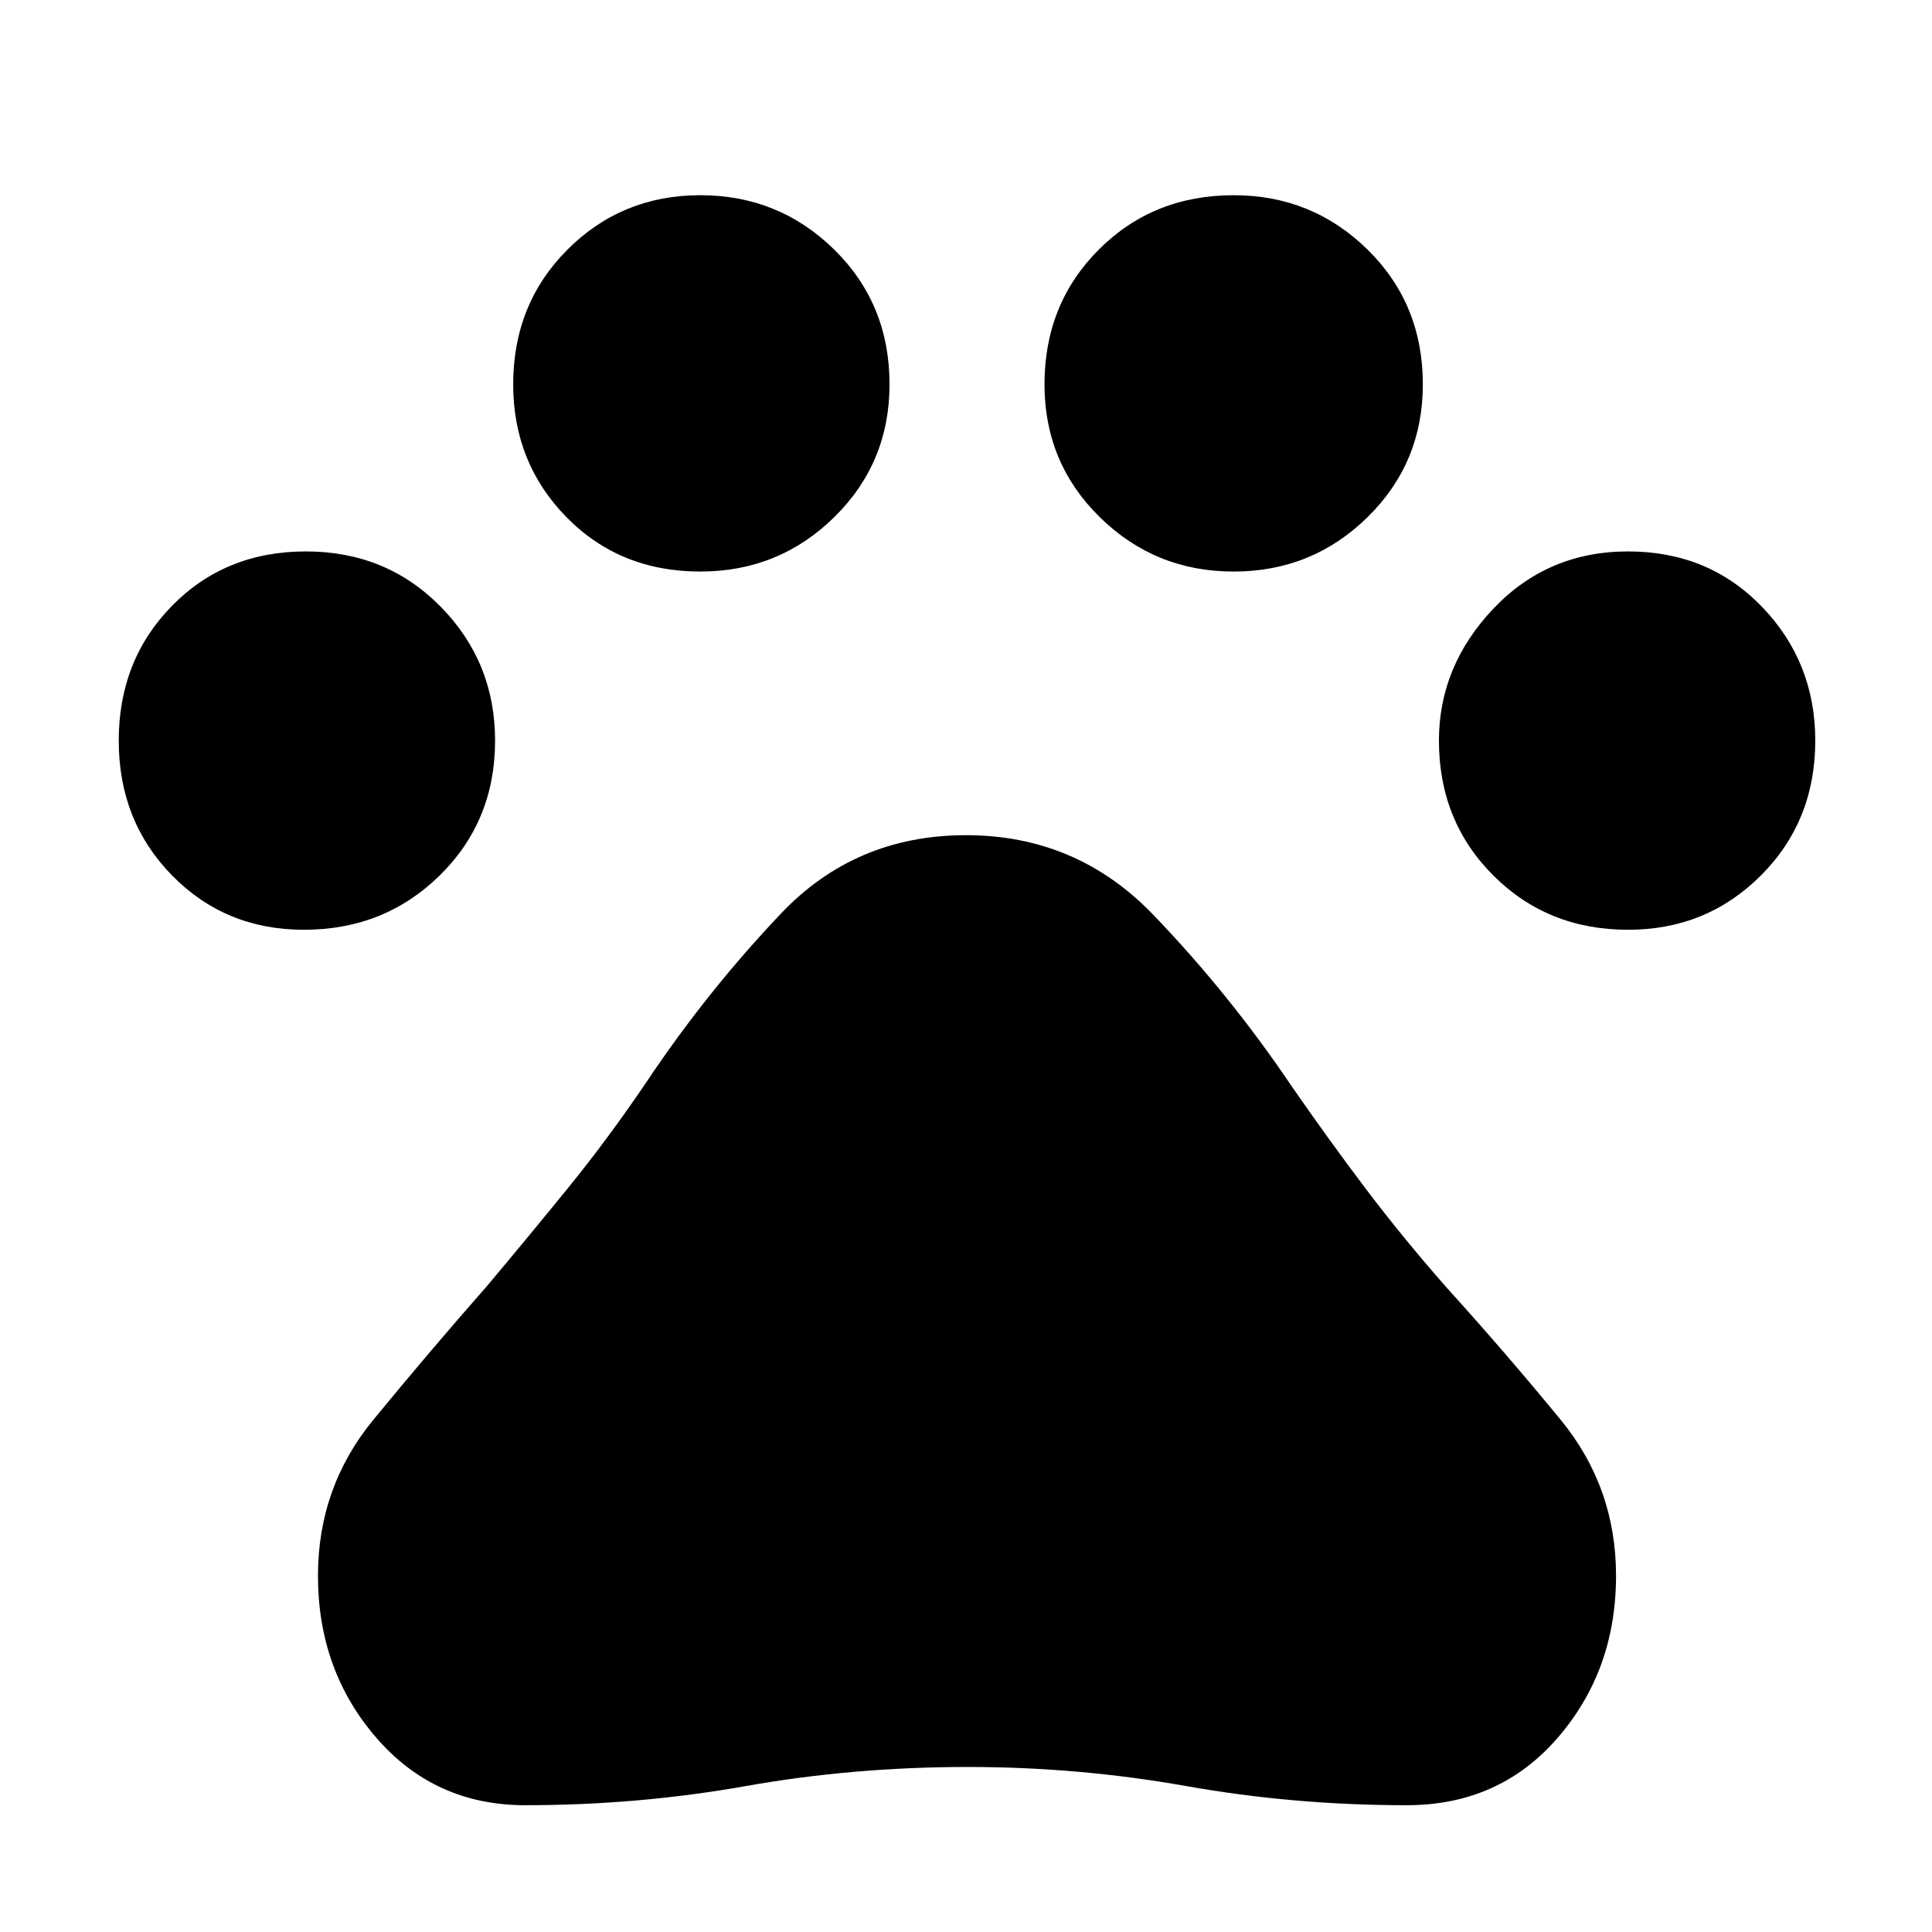 <svg xmlns="http://www.w3.org/2000/svg" height="48" width="48"><path d="M7.55 23.1q-1.95 0-3.275-1.35T2.95 18.4q0-2 1.325-3.35T7.6 13.7q2 0 3.35 1.375T12.3 18.4q0 2-1.375 3.35T7.55 23.1Zm9.85-8.9q-2 0-3.325-1.35-1.325-1.35-1.325-3.3 0-2 1.35-3.35t3.3-1.35q1.95 0 3.325 1.35Q22.1 7.55 22.1 9.55q0 1.95-1.375 3.3Q19.35 14.2 17.4 14.2Zm13.25 0q-1.95 0-3.325-1.35-1.375-1.35-1.375-3.3 0-2 1.35-3.35t3.35-1.35q1.95 0 3.325 1.35 1.375 1.35 1.375 3.35 0 1.95-1.375 3.3Q32.6 14.2 30.65 14.2Zm9.8 8.9q-2 0-3.35-1.35t-1.35-3.35q0-1.85 1.35-3.275 1.35-1.425 3.35-1.425t3.325 1.375Q45.1 16.45 45.1 18.4q0 2-1.35 3.35t-3.3 1.35Zm-27.4 21.75q-2.25 0-3.7-1.675Q7.9 41.5 7.9 39.15q0-2.2 1.375-3.875Q10.65 33.6 12.1 31.95q1.05-1.25 2.025-2.45.975-1.2 1.925-2.6 1.5-2.25 3.35-4.2 1.85-1.95 4.6-1.95 2.75 0 4.65 1.975Q30.55 24.7 32.1 27q.9 1.3 1.825 2.525Q34.85 30.75 35.95 32q1.45 1.6 2.825 3.275 1.375 1.675 1.375 3.875 0 2.35-1.45 4.025-1.45 1.675-3.75 1.675-2.8 0-5.475-.475T24.05 43.9q-2.85 0-5.525.475-2.675.475-5.475.475Z"/></svg>